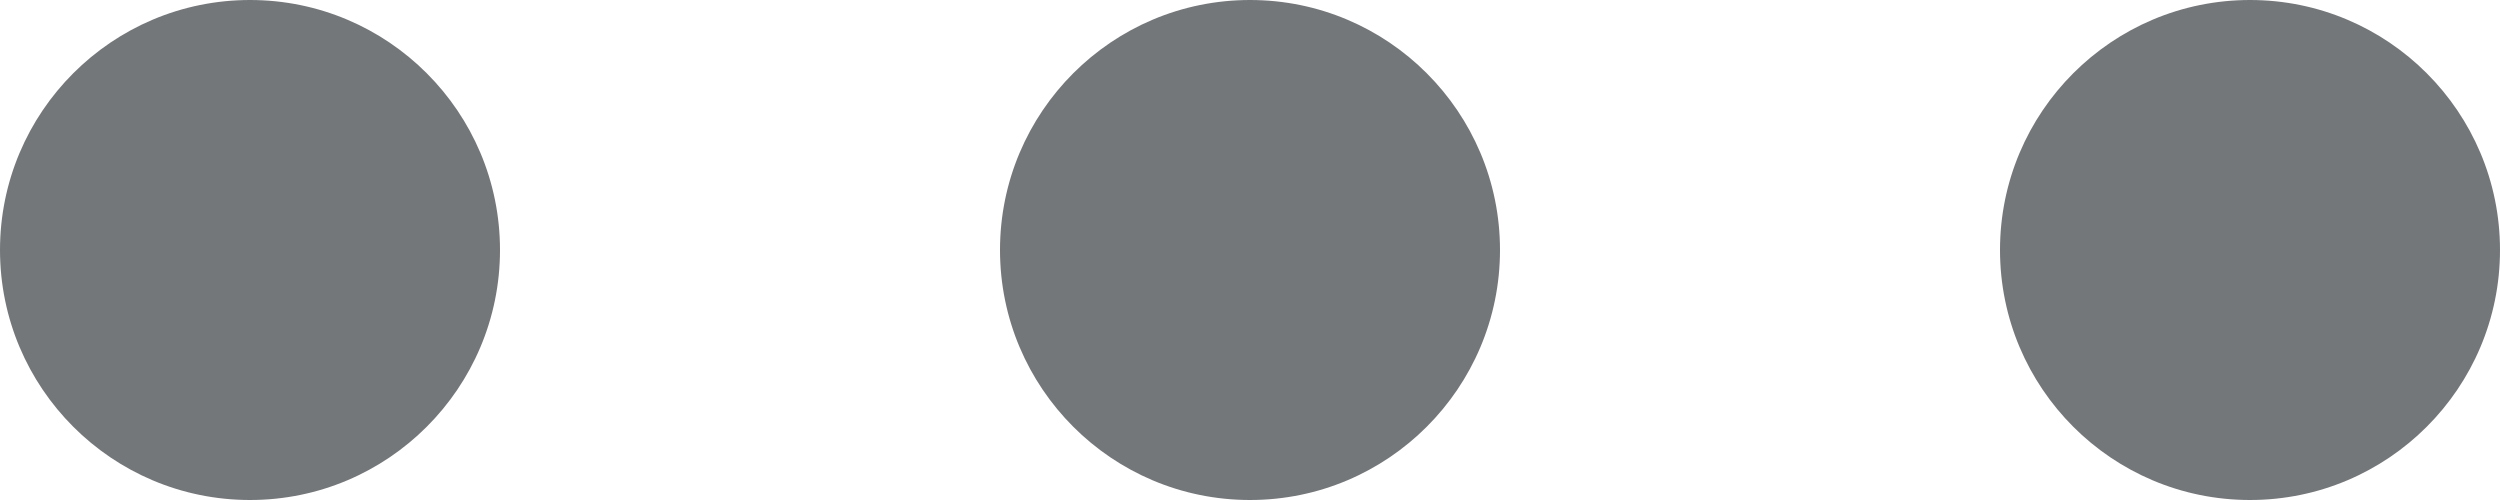 <svg width="15" height="3" viewBox="0 0 15 3" fill="none" xmlns="http://www.w3.org/2000/svg">
<path fill-rule="evenodd" clip-rule="evenodd" d="M13.5 -1.31134e-07C12.672 -2.03558e-07 12 0.672 12 1.5C12 2.328 12.672 3 13.5 3C14.328 3 15 2.328 15 1.5C15 0.672 14.328 -5.87108e-08 13.5 -1.31134e-07Z" fill="#74777A"/>
<path fill-rule="evenodd" clip-rule="evenodd" d="M7.5 -1.31134e-07C6.672 -2.03558e-07 6 0.672 6 1.5C6 2.328 6.672 3 7.5 3C8.328 3 9 2.328 9 1.5C9 0.672 8.328 -5.87108e-08 7.5 -1.31134e-07Z" fill="#74777A"/>
<path fill-rule="evenodd" clip-rule="evenodd" d="M1.5 -1.31134e-07C0.672 -2.03558e-07 2.03558e-07 0.672 1.31134e-07 1.5C5.87108e-08 2.328 0.672 3 1.5 3C2.328 3 3 2.328 3 1.5C3 0.672 2.328 -5.87108e-08 1.5 -1.31134e-07Z" fill="#74777A"/>
</svg>
